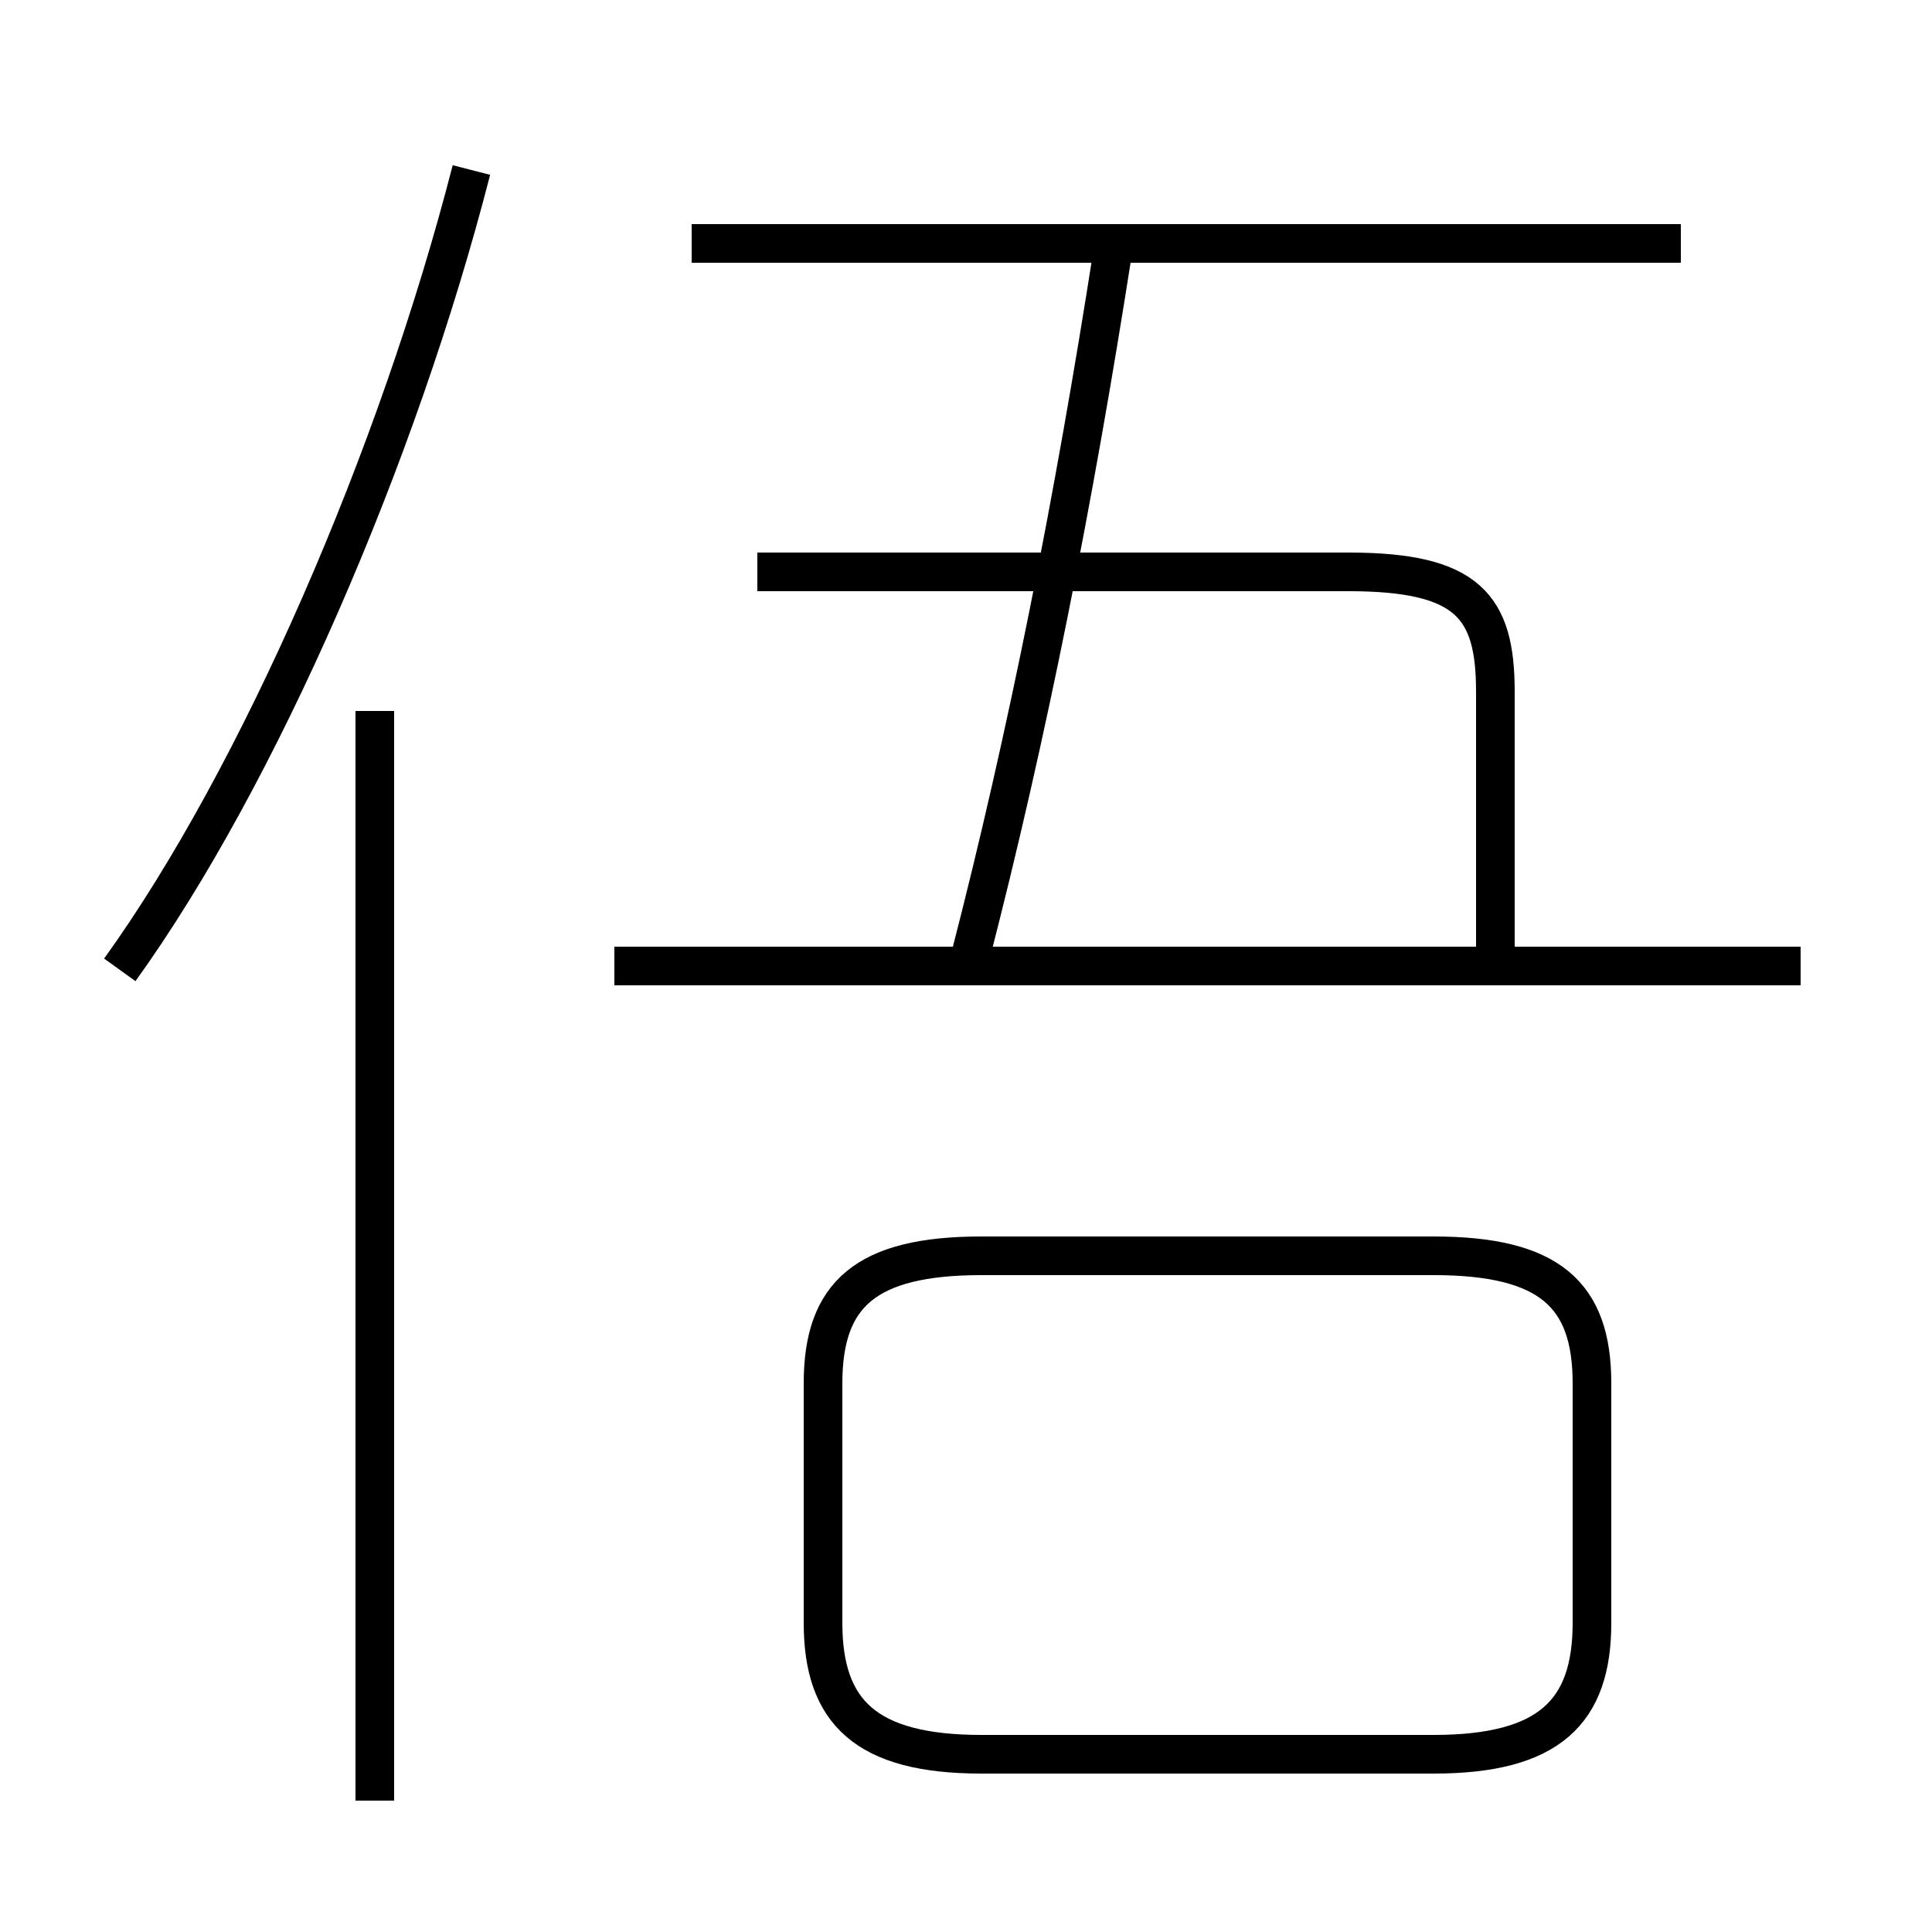 <?xml version='1.0' encoding='utf8'?>
<svg viewBox="0.0 -6.0 50.0 50.0" version="1.1" xmlns="http://www.w3.org/2000/svg">
<rect x="0.0" y="-6.0" width="50.0" height="50.0" fill="#808080" stroke="none"/>
<rect x="-1000" y="-1000" width="2000" height="2000" stroke="white" fill="white"/>
<g style="fill:white;stroke:#000000;  stroke-width:1">
<path d="M 25.4 1.4 L 37.1 1.4 C 40.1 1.4 41.2 0.3 41.2 -2.0 L 41.2 -8.2 C 41.2 -10.5 40.1 -11.5 37.1 -11.5 L 25.4 -11.5 C 22.4 -11.5 21.3 -10.5 21.3 -8.2 L 21.3 -2.0 C 21.3 0.3 22.4 1.4 25.4 1.4 Z M 9.7 2.6 L 9.7 -25.6 M 3.1 -18.9 C 6.7 -23.9 10.3 -32.2 12.2 -39.6 M 46.6 -19.0 L 15.9 -19.0 M 38.7 -19.1 L 38.7 -26.1 C 38.7 -28.3 38.0 -29.2 34.9 -29.2 L 19.6 -29.2 M 25.1 -19.2 C 26.6 -25.0 27.8 -31.1 28.8 -37.5 M 43.5 -37.7 L 17.9 -37.7" transform="translate(0.0 38.0)" />
</g>
</svg>